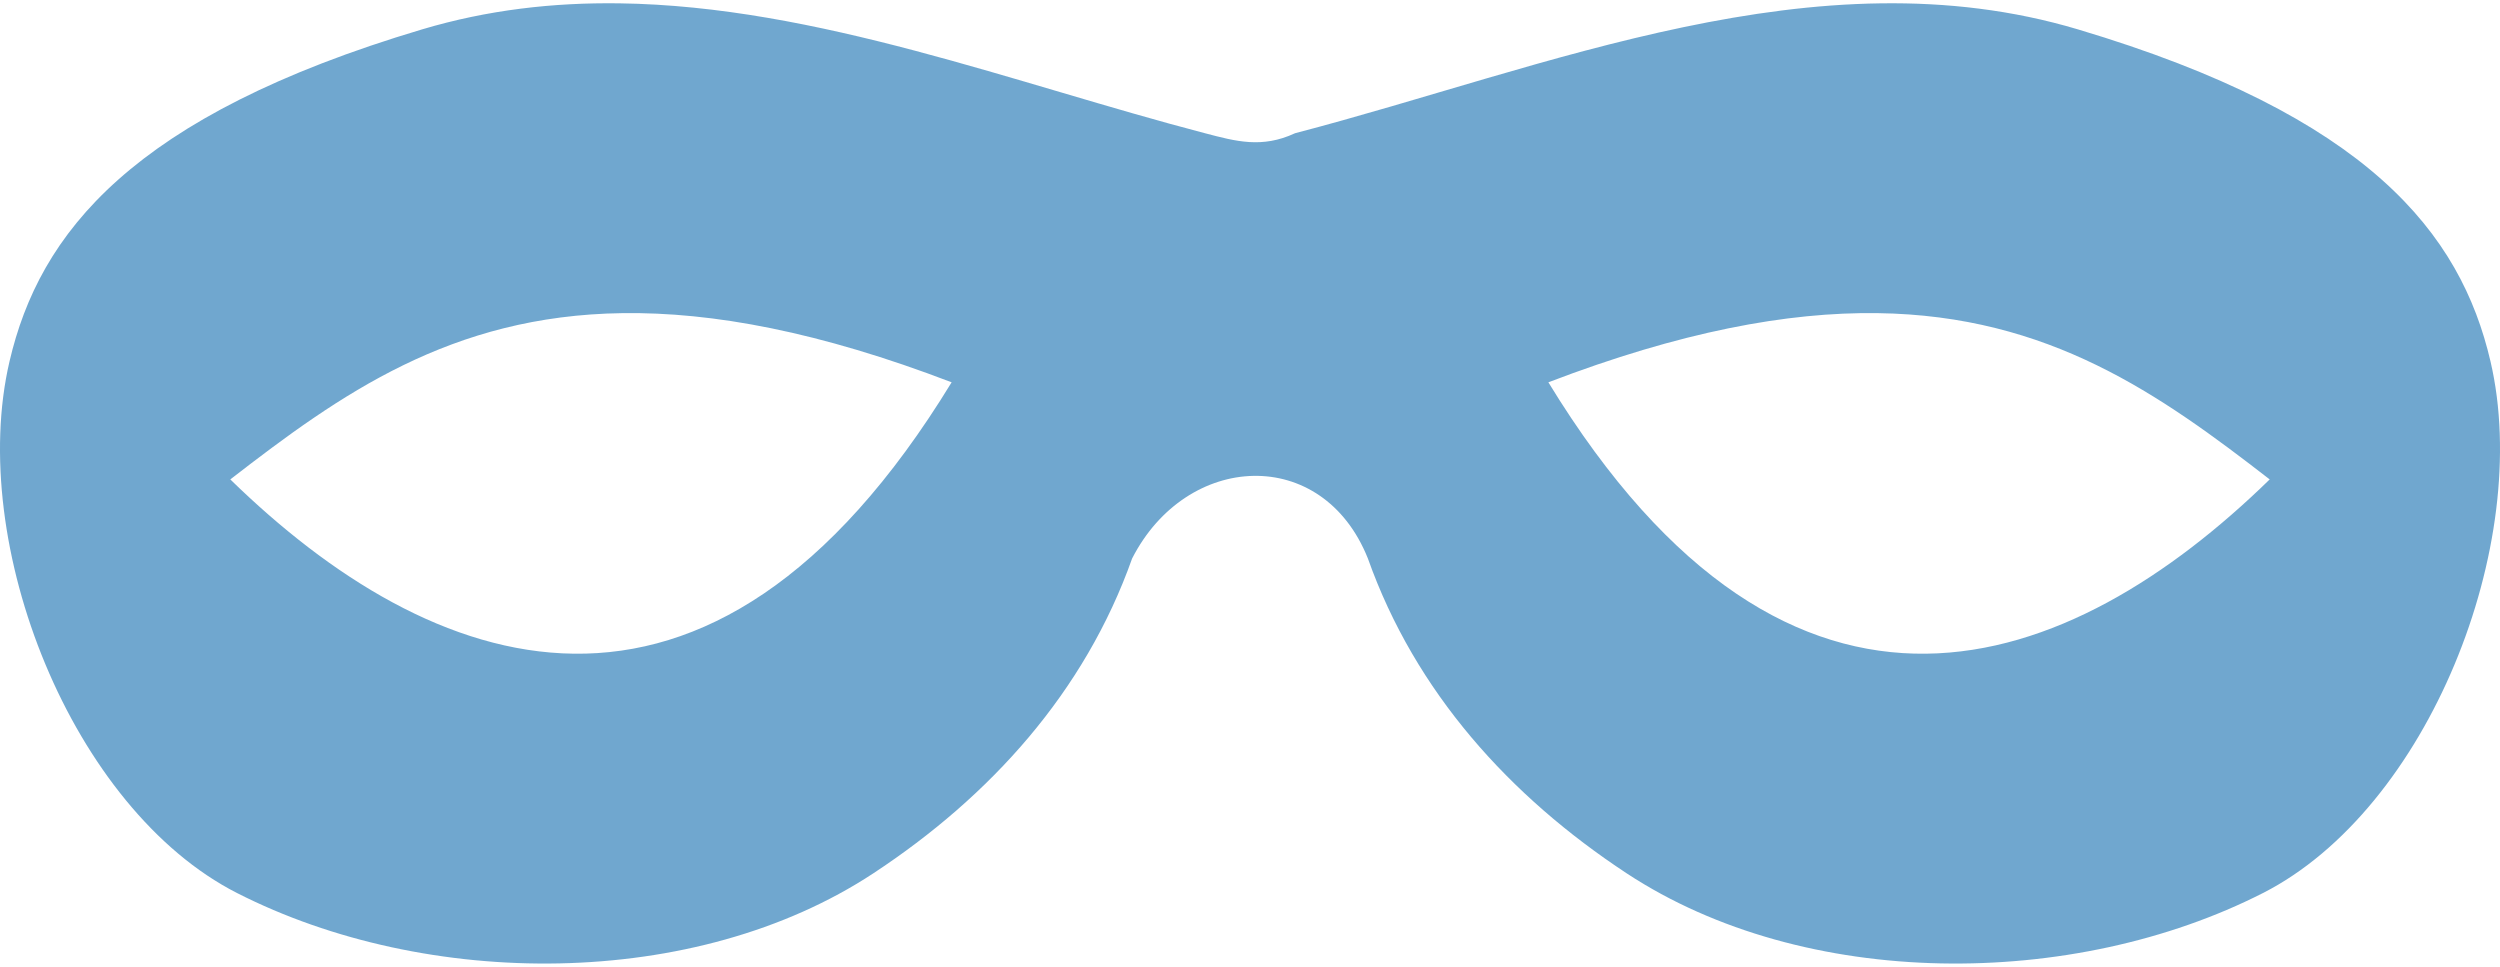 <?xml version="1.0" encoding="UTF-8"?>
<svg version="1.1" width="256" height="99" viewBox="0 0 256 98.334" xmlns="http://www.w3.org/2000/svg" xmlns:cc="http://creativecommons.org/ns#" xmlns:dc="http://purl.org/dc/elements/1.1/" xmlns:rdf="http://www.w3.org/1999/02/22-rdf-syntax-ns#">
<path d="m63.418 0.008c-6.743-0.093-13.481 0.666-20.184 2.664-29.724 8.86-39.195 20.852-42.261 34.006-4.362 18.716 6.391 45.819 23.291 54.431 19.431 9.901 46.913 9.996 65.162-2.011 11.99-7.889 21.65-18.571 26.501-32.238 5.572-10.918 19.5-11.65 24.147 0 4.851 13.666 14.511 24.349 26.501 32.238 18.249 12.007 45.73 11.912 65.162 2.011 16.9-8.611 27.653-35.714 23.291-54.431-3.066-13.154-12.537-25.146-42.261-34.006-26.813-7.992-54.187 3.859-80.158 10.639-3.377 1.571-6.037 0.833-9.214 0-19.479-5.085-39.746-13.023-59.974-13.303zm0.333 31.724c9.211-0.126 20.145 1.894 33.696 7.084-25.007 40.956-53.482 29.837-73.863 9.943 11.27-8.729 22.582-16.787 40.168-17.027zm128.5 0c17.586 0.24 28.896 8.297 40.166 17.027-20.382 19.894-48.856 31.013-73.863-9.943 13.551-5.19 24.486-7.21 33.697-7.084z" fill="#70a7cf" fill-opacity=".996" fill-rule="evenodd" style="paint-order:normal"/>
</svg>
